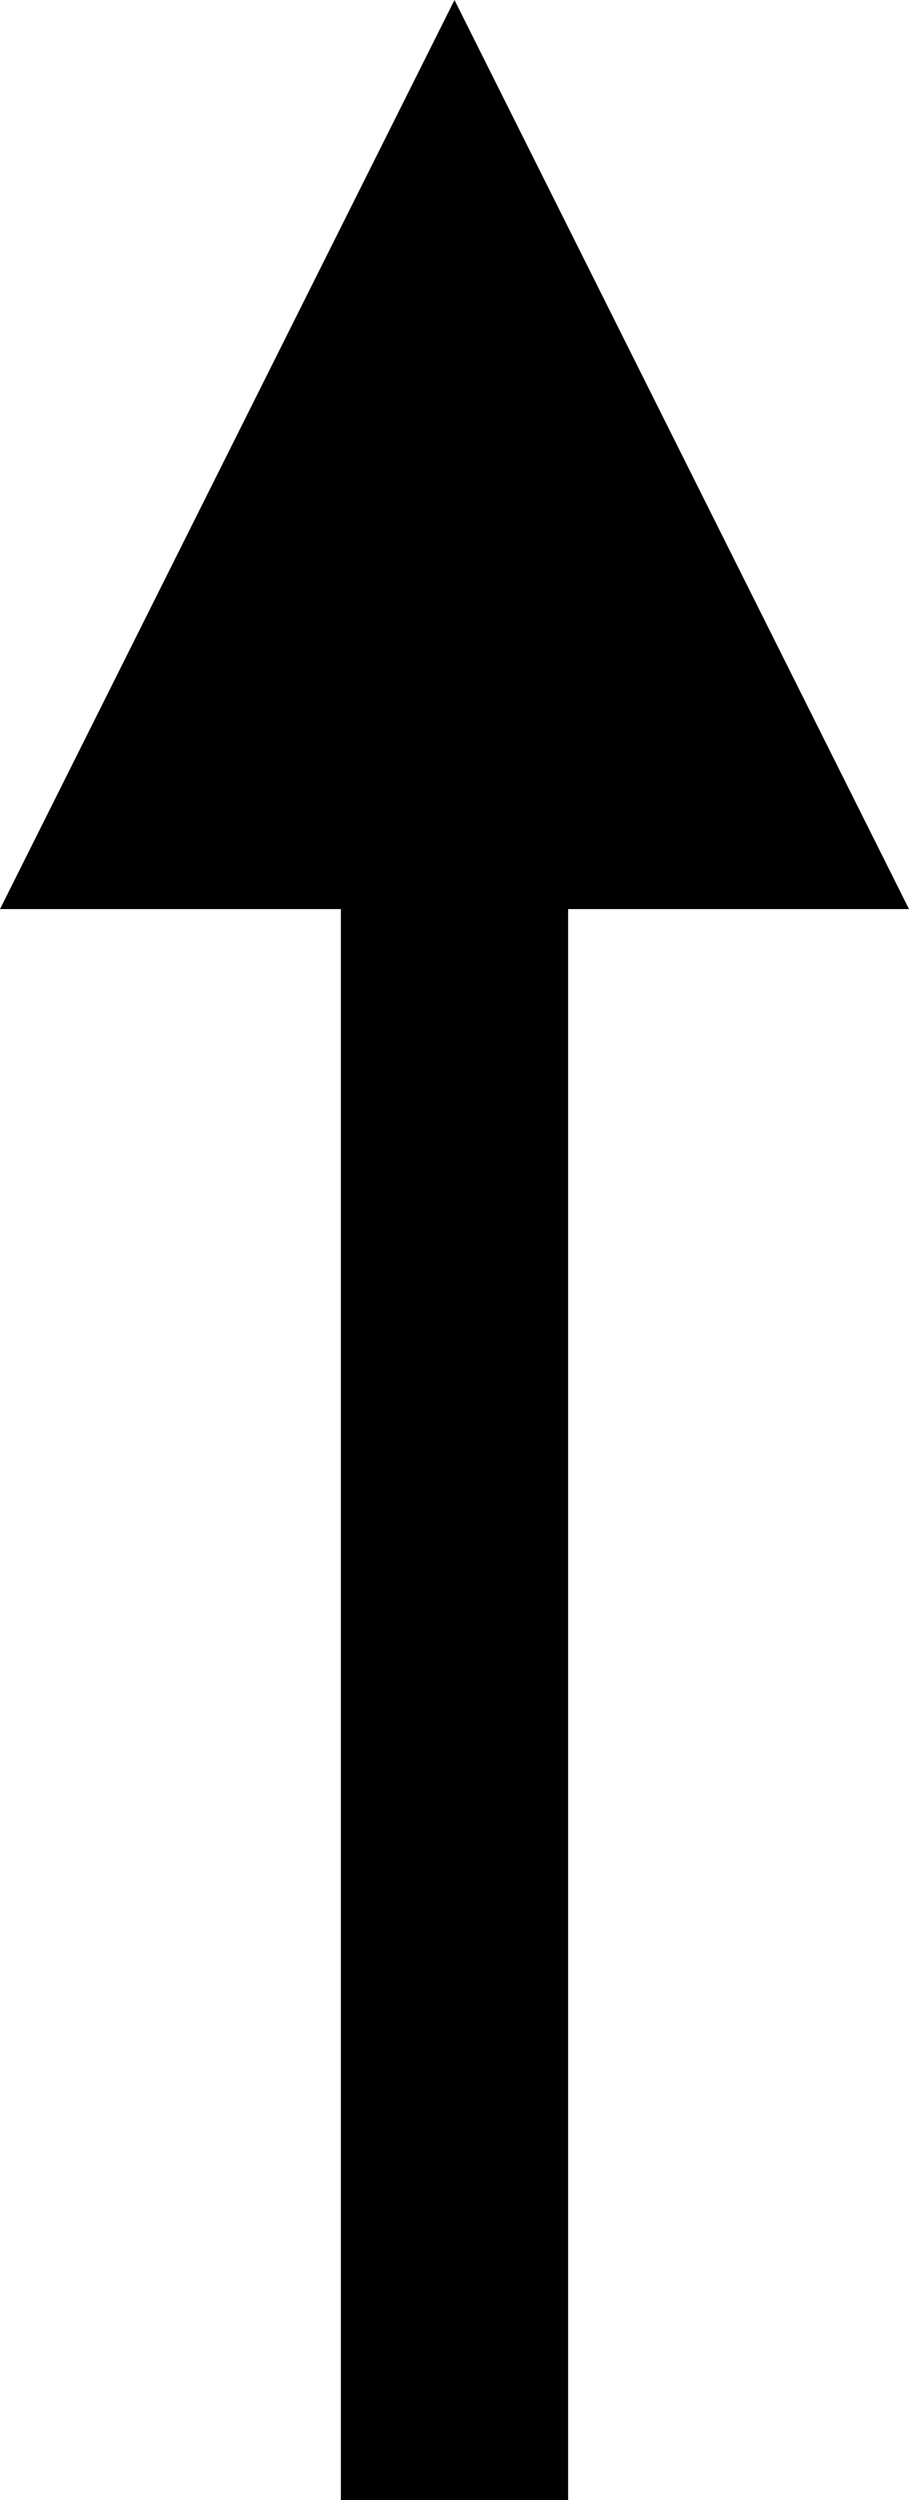 <?xml version="1.0" encoding="utf-8"?>
<!-- Generator: Adobe Illustrator 16.0.0, SVG Export Plug-In . SVG Version: 6.00 Build 0)  -->
<!DOCTYPE svg PUBLIC "-//W3C//DTD SVG 1.1//EN" "http://www.w3.org/Graphics/SVG/1.1/DTD/svg11.dtd">
<svg version="1.1" id="Layer_1" xmlns="http://www.w3.org/2000/svg" xmlns:xlink="http://www.w3.org/1999/xlink" x="0px" y="0px"
	 width="8px" height="22px" viewBox="0 0 8 22" enable-background="new 0 0 8 22" xml:space="preserve">
<g id="Polygon_1_4_">
	<polygon fill-rule="evenodd" clip-rule="evenodd" points="5,22 5,8 8,8 4,0 0,8 3,8 3,22 	"/>
</g>
</svg>

